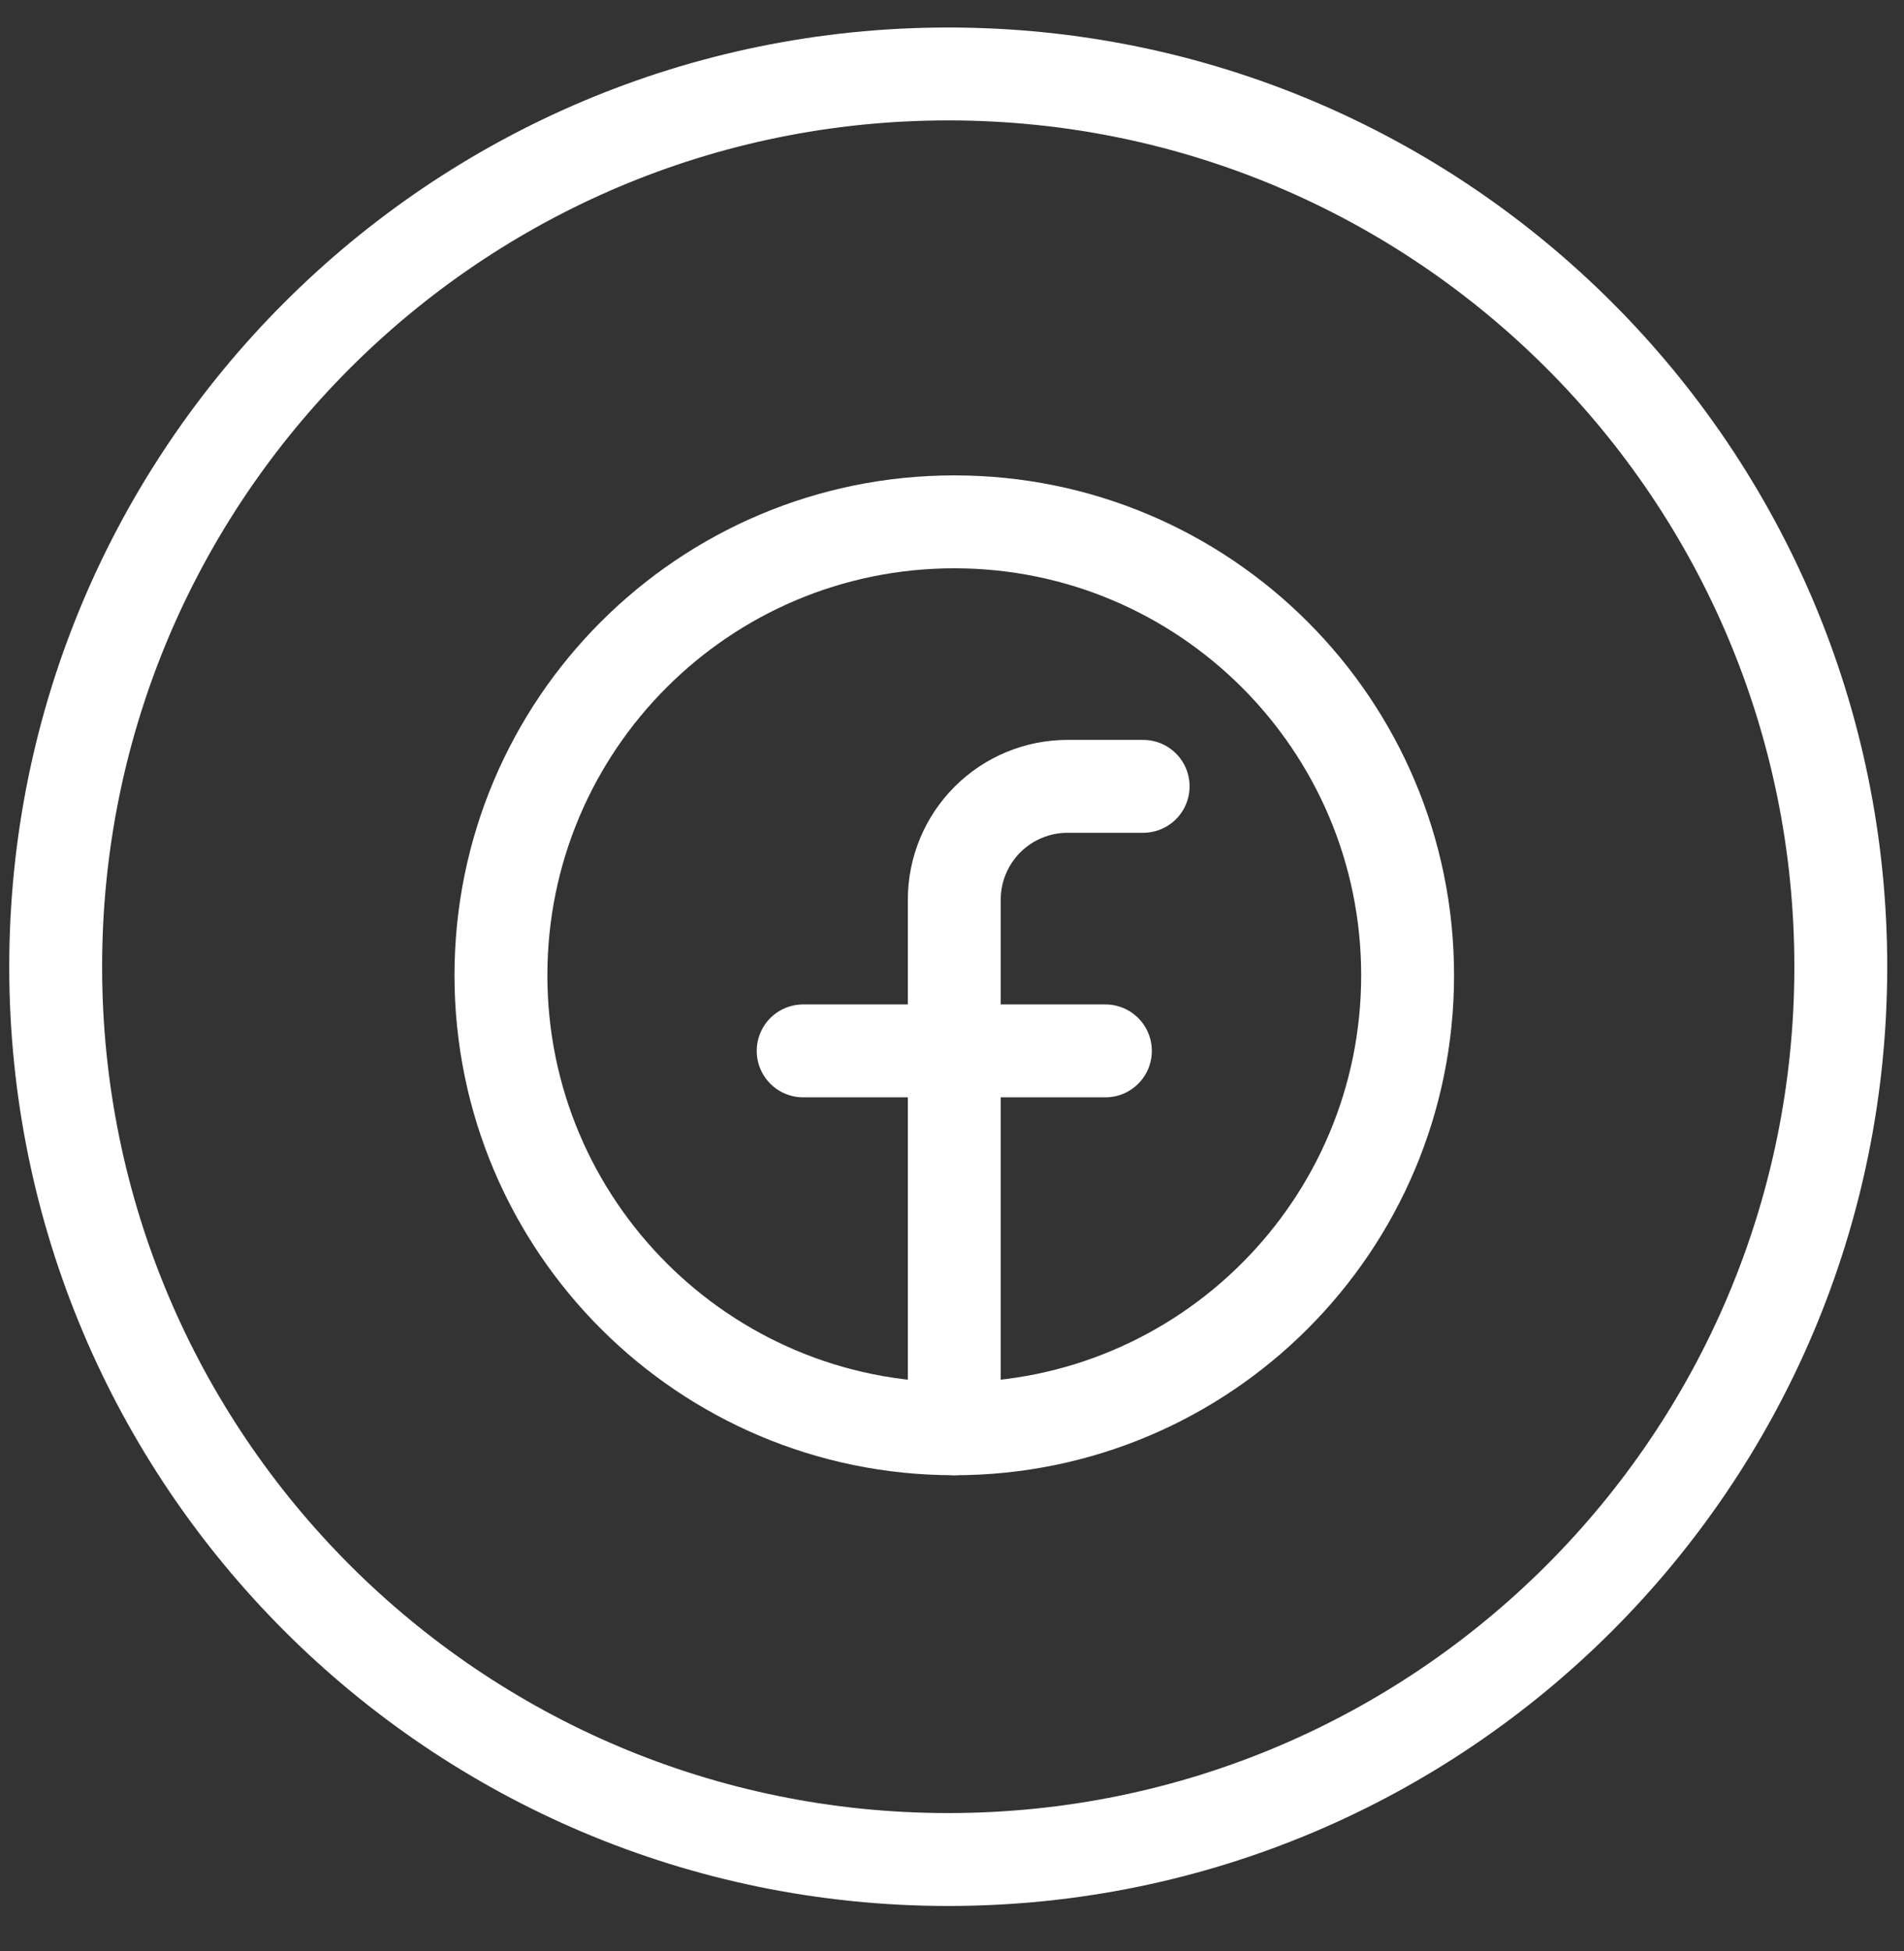 <svg width="41" height="42" viewBox="0 0 41 42" fill="none" xmlns="http://www.w3.org/2000/svg">
<rect x="0" y="0" width="41" height="42" fill="#333333" stroke="none"/>
<path d="M20.549 30.758C25.94 30.758 30.311 26.387 30.311 20.996C30.311 15.605 25.94 11.234 20.549 11.234C15.158 11.234 10.787 15.605 10.787 20.996C10.787 26.387 15.158 30.758 20.549 30.758Z" stroke="white" stroke-width="2" stroke-linecap="round" stroke-linejoin="round"/>
<path d="M24.616 16.928H22.989C22.342 16.928 21.721 17.185 21.264 17.642C20.806 18.1 20.549 18.721 20.549 19.368V30.757" stroke="white" stroke-width="2" stroke-linecap="round" stroke-linejoin="round"/>
<path d="M17.295 22.623H23.803" stroke="white" stroke-width="2" stroke-linecap="round" stroke-linejoin="round"/>
<path d="M20.419 40.031C31.034 40.031 39.639 31.426 39.639 20.811C39.639 10.197 31.034 1.592 20.419 1.592C9.804 1.592 1.199 10.197 1.199 20.811C1.199 31.426 9.804 40.031 20.419 40.031Z" stroke="url(#paint0_linear_768_15539)" stroke-width="2" stroke-miterlimit="10"/>
<defs>
<linearGradient id="paint0_linear_768_15539" x1="1.024" y1="1.592" x2="16.247" y2="-2.337" gradientUnits="userSpaceOnUse">
<stop stop-color="white"/>
</linearGradient>
</defs>
</svg>
